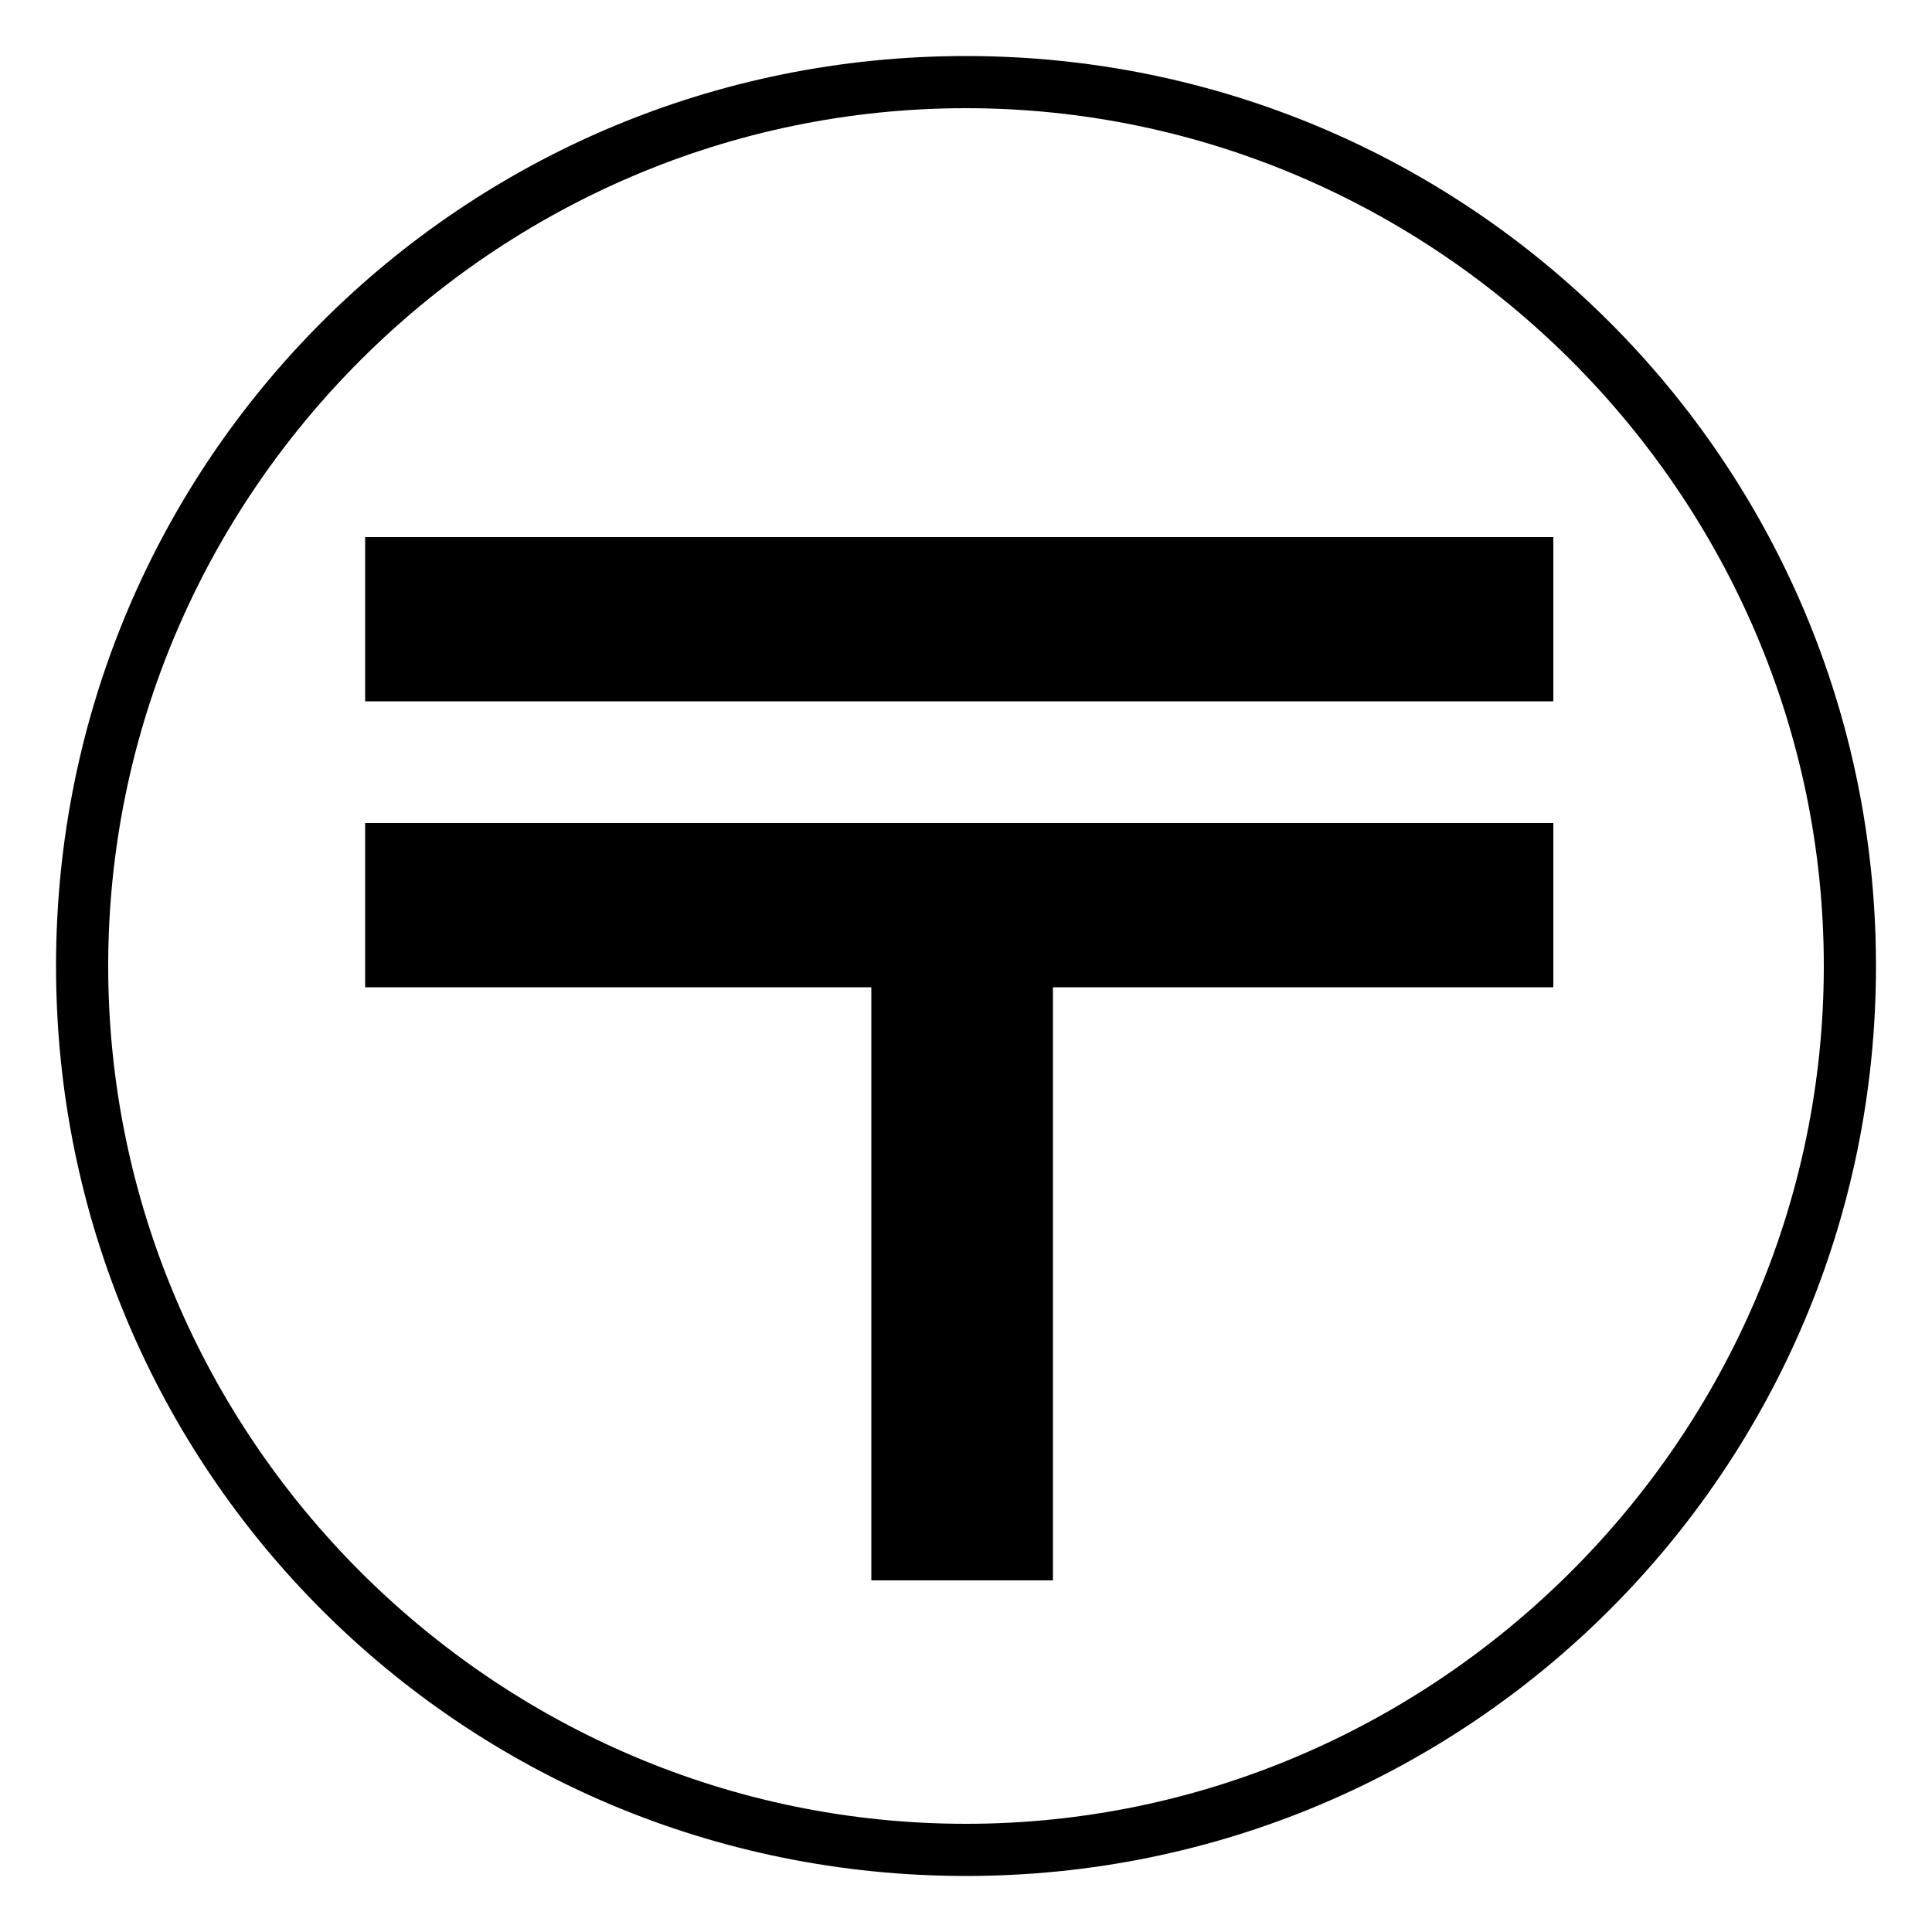 <svg xmlns="http://www.w3.org/2000/svg" viewBox="0 -44.0 50.0 50.0">
    <rect x="0" y="-44.0" width="50.0" height="50.0" fill="#808080" stroke="none"/>
    <g transform="scale(1, -1)">
        <!-- ボディの枠 -->
        <rect x="0" y="-6.0" width="50.0" height="50.0"
            stroke="white" fill="white"/>
        <!-- グリフ座標系の原点 -->
        <circle cx="0" cy="0" r="5" fill="white"/>
        <!-- グリフのアウトライン -->
        <g style="fill:black;stroke:#000000;stroke-width:0;stroke-linecap:round;stroke-linejoin:round;">
        <path d="M 9.45 30.1 L 9.45 25.85 L 40.2 25.85 L 40.2 30.1 Z M 9.45 22.7 L 9.45 18.45 L 22.55 18.45 L 22.55 3.1 L 27.25 3.1 L 27.25 18.45 L 40.2 18.45 L 40.2 22.7 Z M 25.0 42.55 C 11.95 42.55 1.45 32.05 1.45 19.0 C 1.45 5.95 11.95 -4.55 25.0 -4.55 C 38.0 -4.55 48.55 5.95 48.55 19.0 C 48.55 32.05 38.0 42.55 25.0 42.55 Z M 25.0 41.2 C 37.15 41.2 47.2 31.2 47.2 19.0 C 47.2 6.8 37.15 -3.2 25.0 -3.2 C 12.8 -3.2 2.8 6.8 2.8 19.0 C 2.8 31.2 12.8 41.2 25.0 41.2 Z"/>
    </g>
    </g>
</svg>

